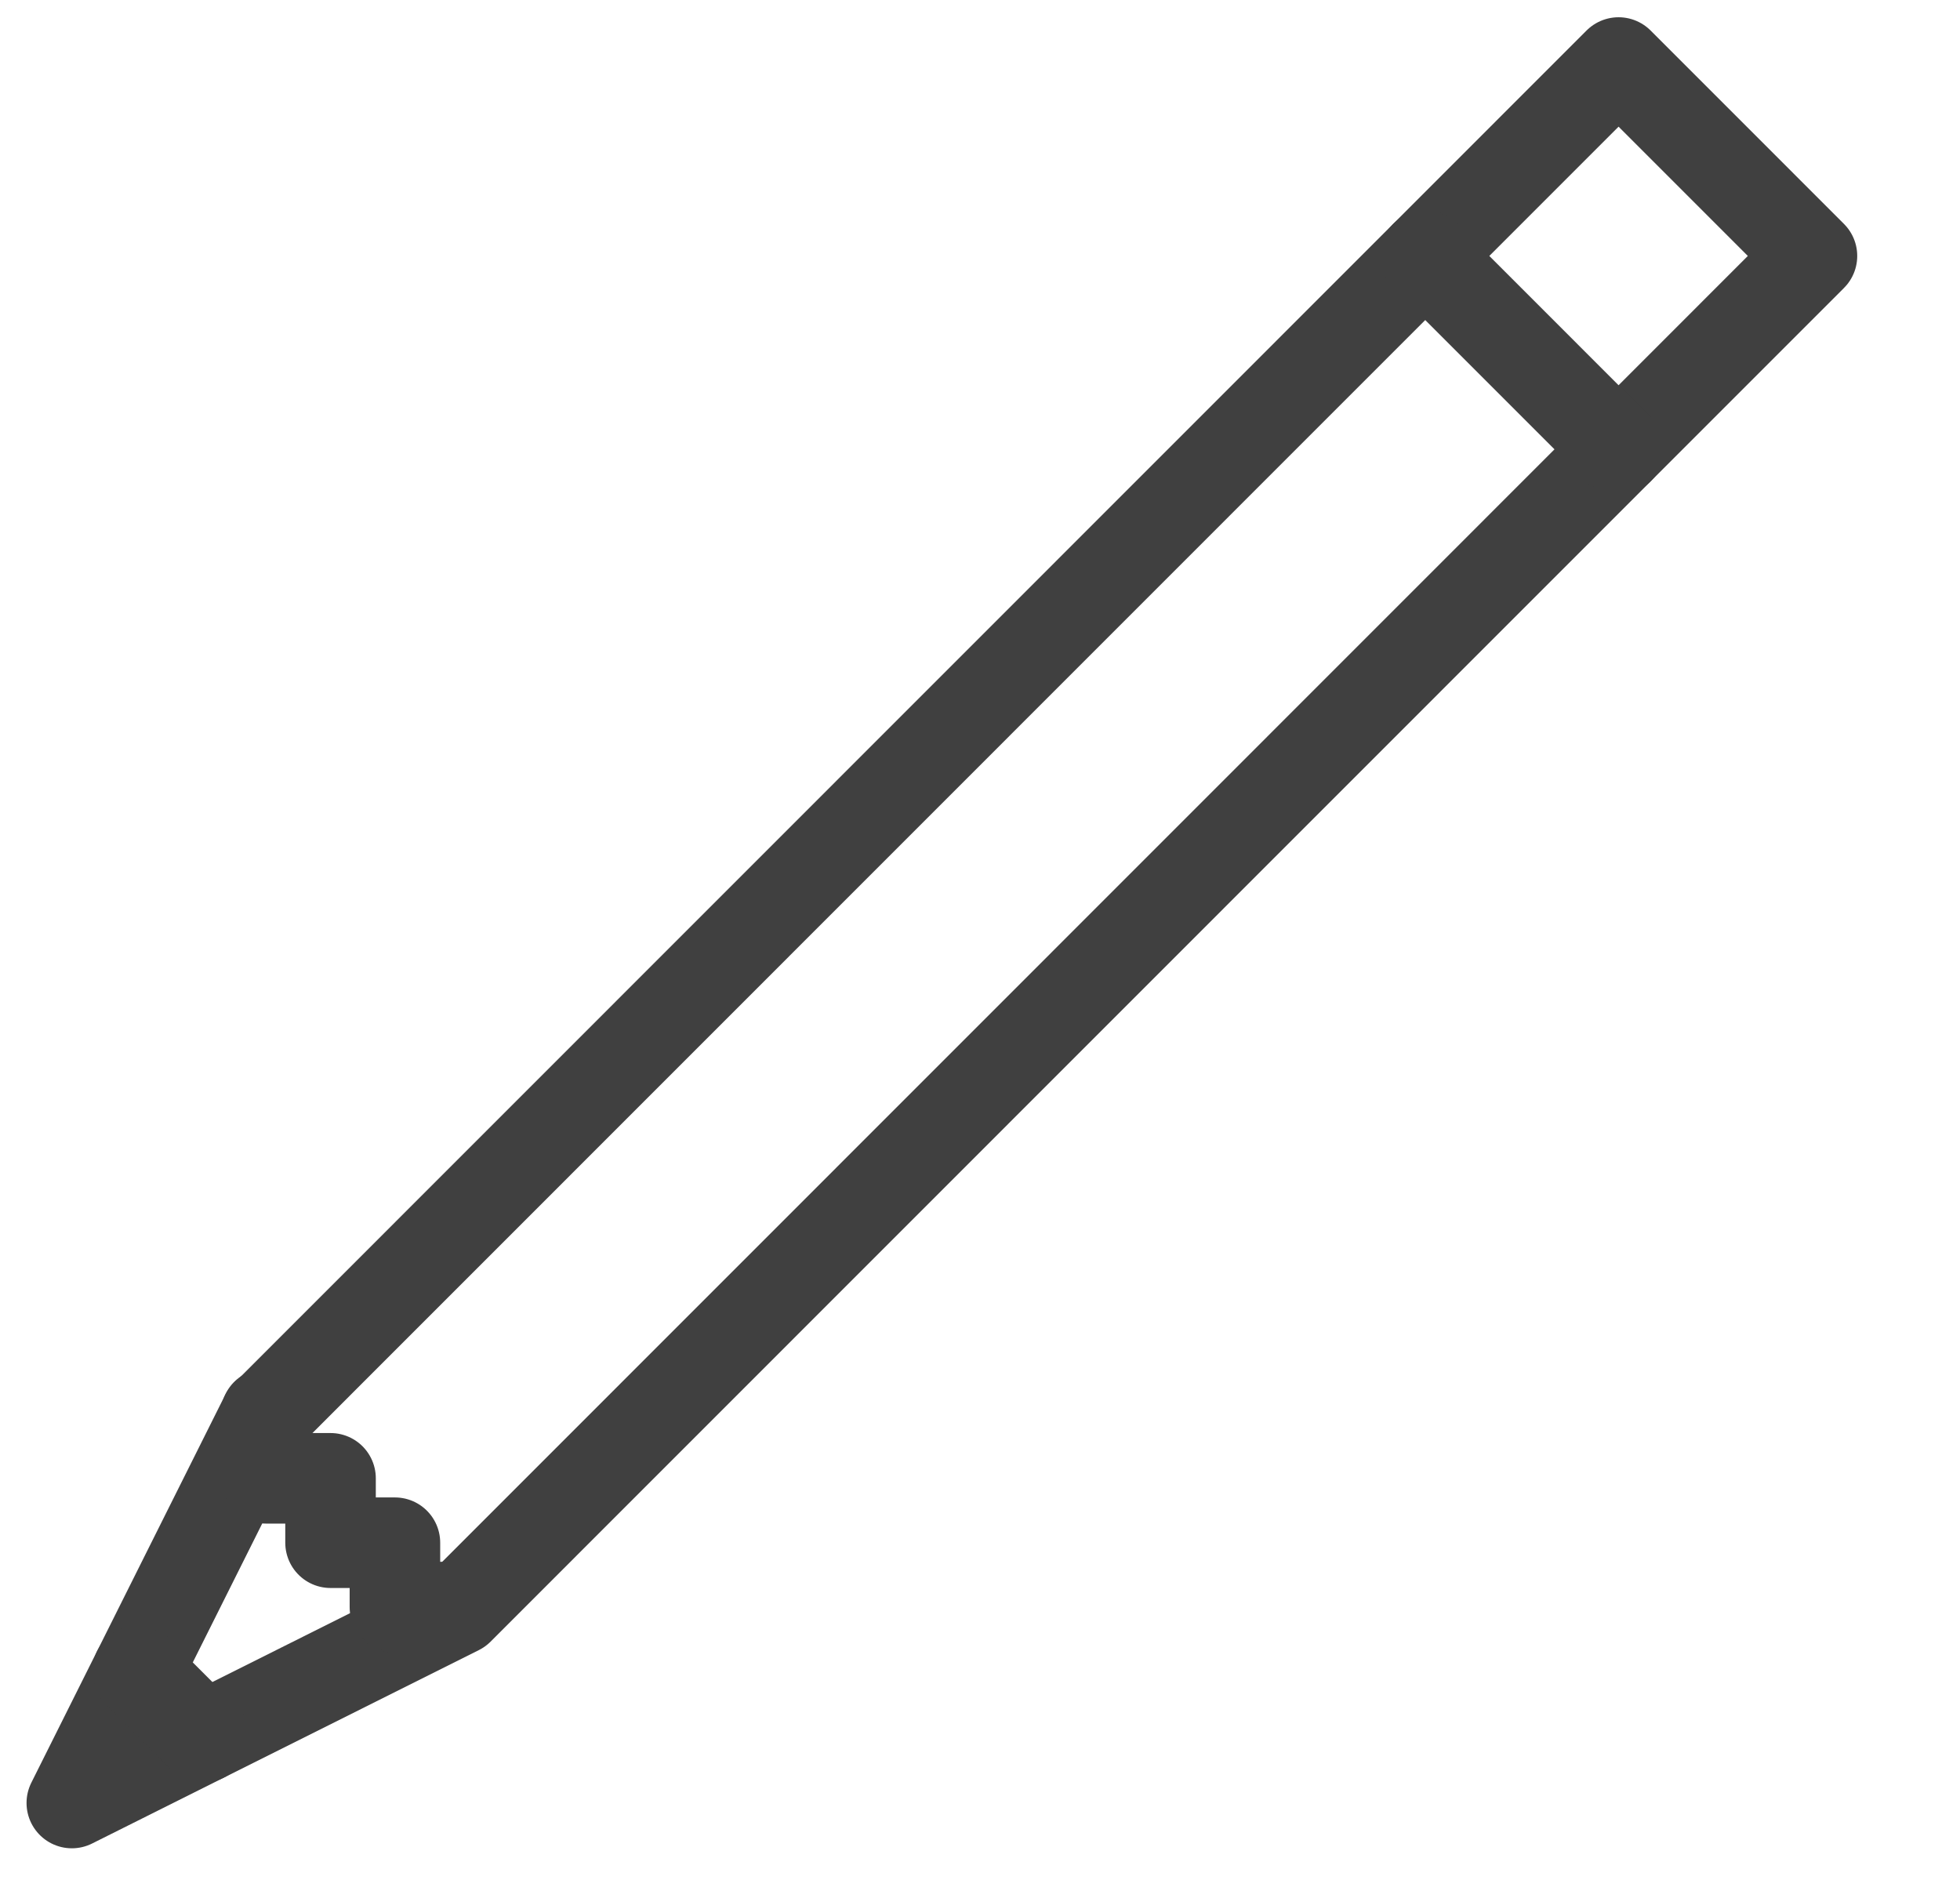 <?xml version="1.0" encoding="UTF-8" standalone="no"?>
<!DOCTYPE svg PUBLIC "-//W3C//DTD SVG 1.1//EN" "http://www.w3.org/Graphics/SVG/1.1/DTD/svg11.dtd">
<svg width="100%" height="100%" viewBox="0 0 27 26" version="1.1" xmlns="http://www.w3.org/2000/svg" xmlns:xlink="http://www.w3.org/1999/xlink" xml:space="preserve" xmlns:serif="http://www.serif.com/" style="fill-rule:evenodd;clip-rule:evenodd;stroke-linecap:round;stroke-linejoin:round;stroke-miterlimit:1.5;">
    <g transform="matrix(1,0,0,1,-304,-137)">
        <g transform="matrix(0.406,0,0,0.222,-517.891,0)">
            <g id="tool-pencil" transform="matrix(0.205,0,0,0.375,2013.68,441)">
                <g transform="matrix(1,0,0,1,-1.36424e-12,-448)">
                    <path d="M64,1216L96,1152L320,928L352,960L128,1184L64,1216Z" style="fill:none;stroke:rgb(64,64,64);stroke-width:15px;"/>
                </g>
                <g transform="matrix(-0.333,0,0,-0.333,256,991.333)">
                    <path d="M384,768L416,768L416,800L448,800L448,832L480,832L480,864" style="fill:none;stroke:rgb(64,64,64);stroke-width:45px;"/>
                </g>
                <g transform="matrix(1,0,0,1,-6.82121e-13,-448)">
                    <path d="M74.889,1194.22L85.778,1205.11" style="fill:none;stroke:rgb(64,64,64);stroke-width:15px;"/>
                </g>
                <g transform="matrix(1,0,0,1,-6.82121e-13,-448)">
                    <path d="M288,960L320,992" style="fill:none;stroke:rgb(64,64,64);stroke-width:15px;"/>
                </g>
            </g>
        </g>
    </g>
</svg>
